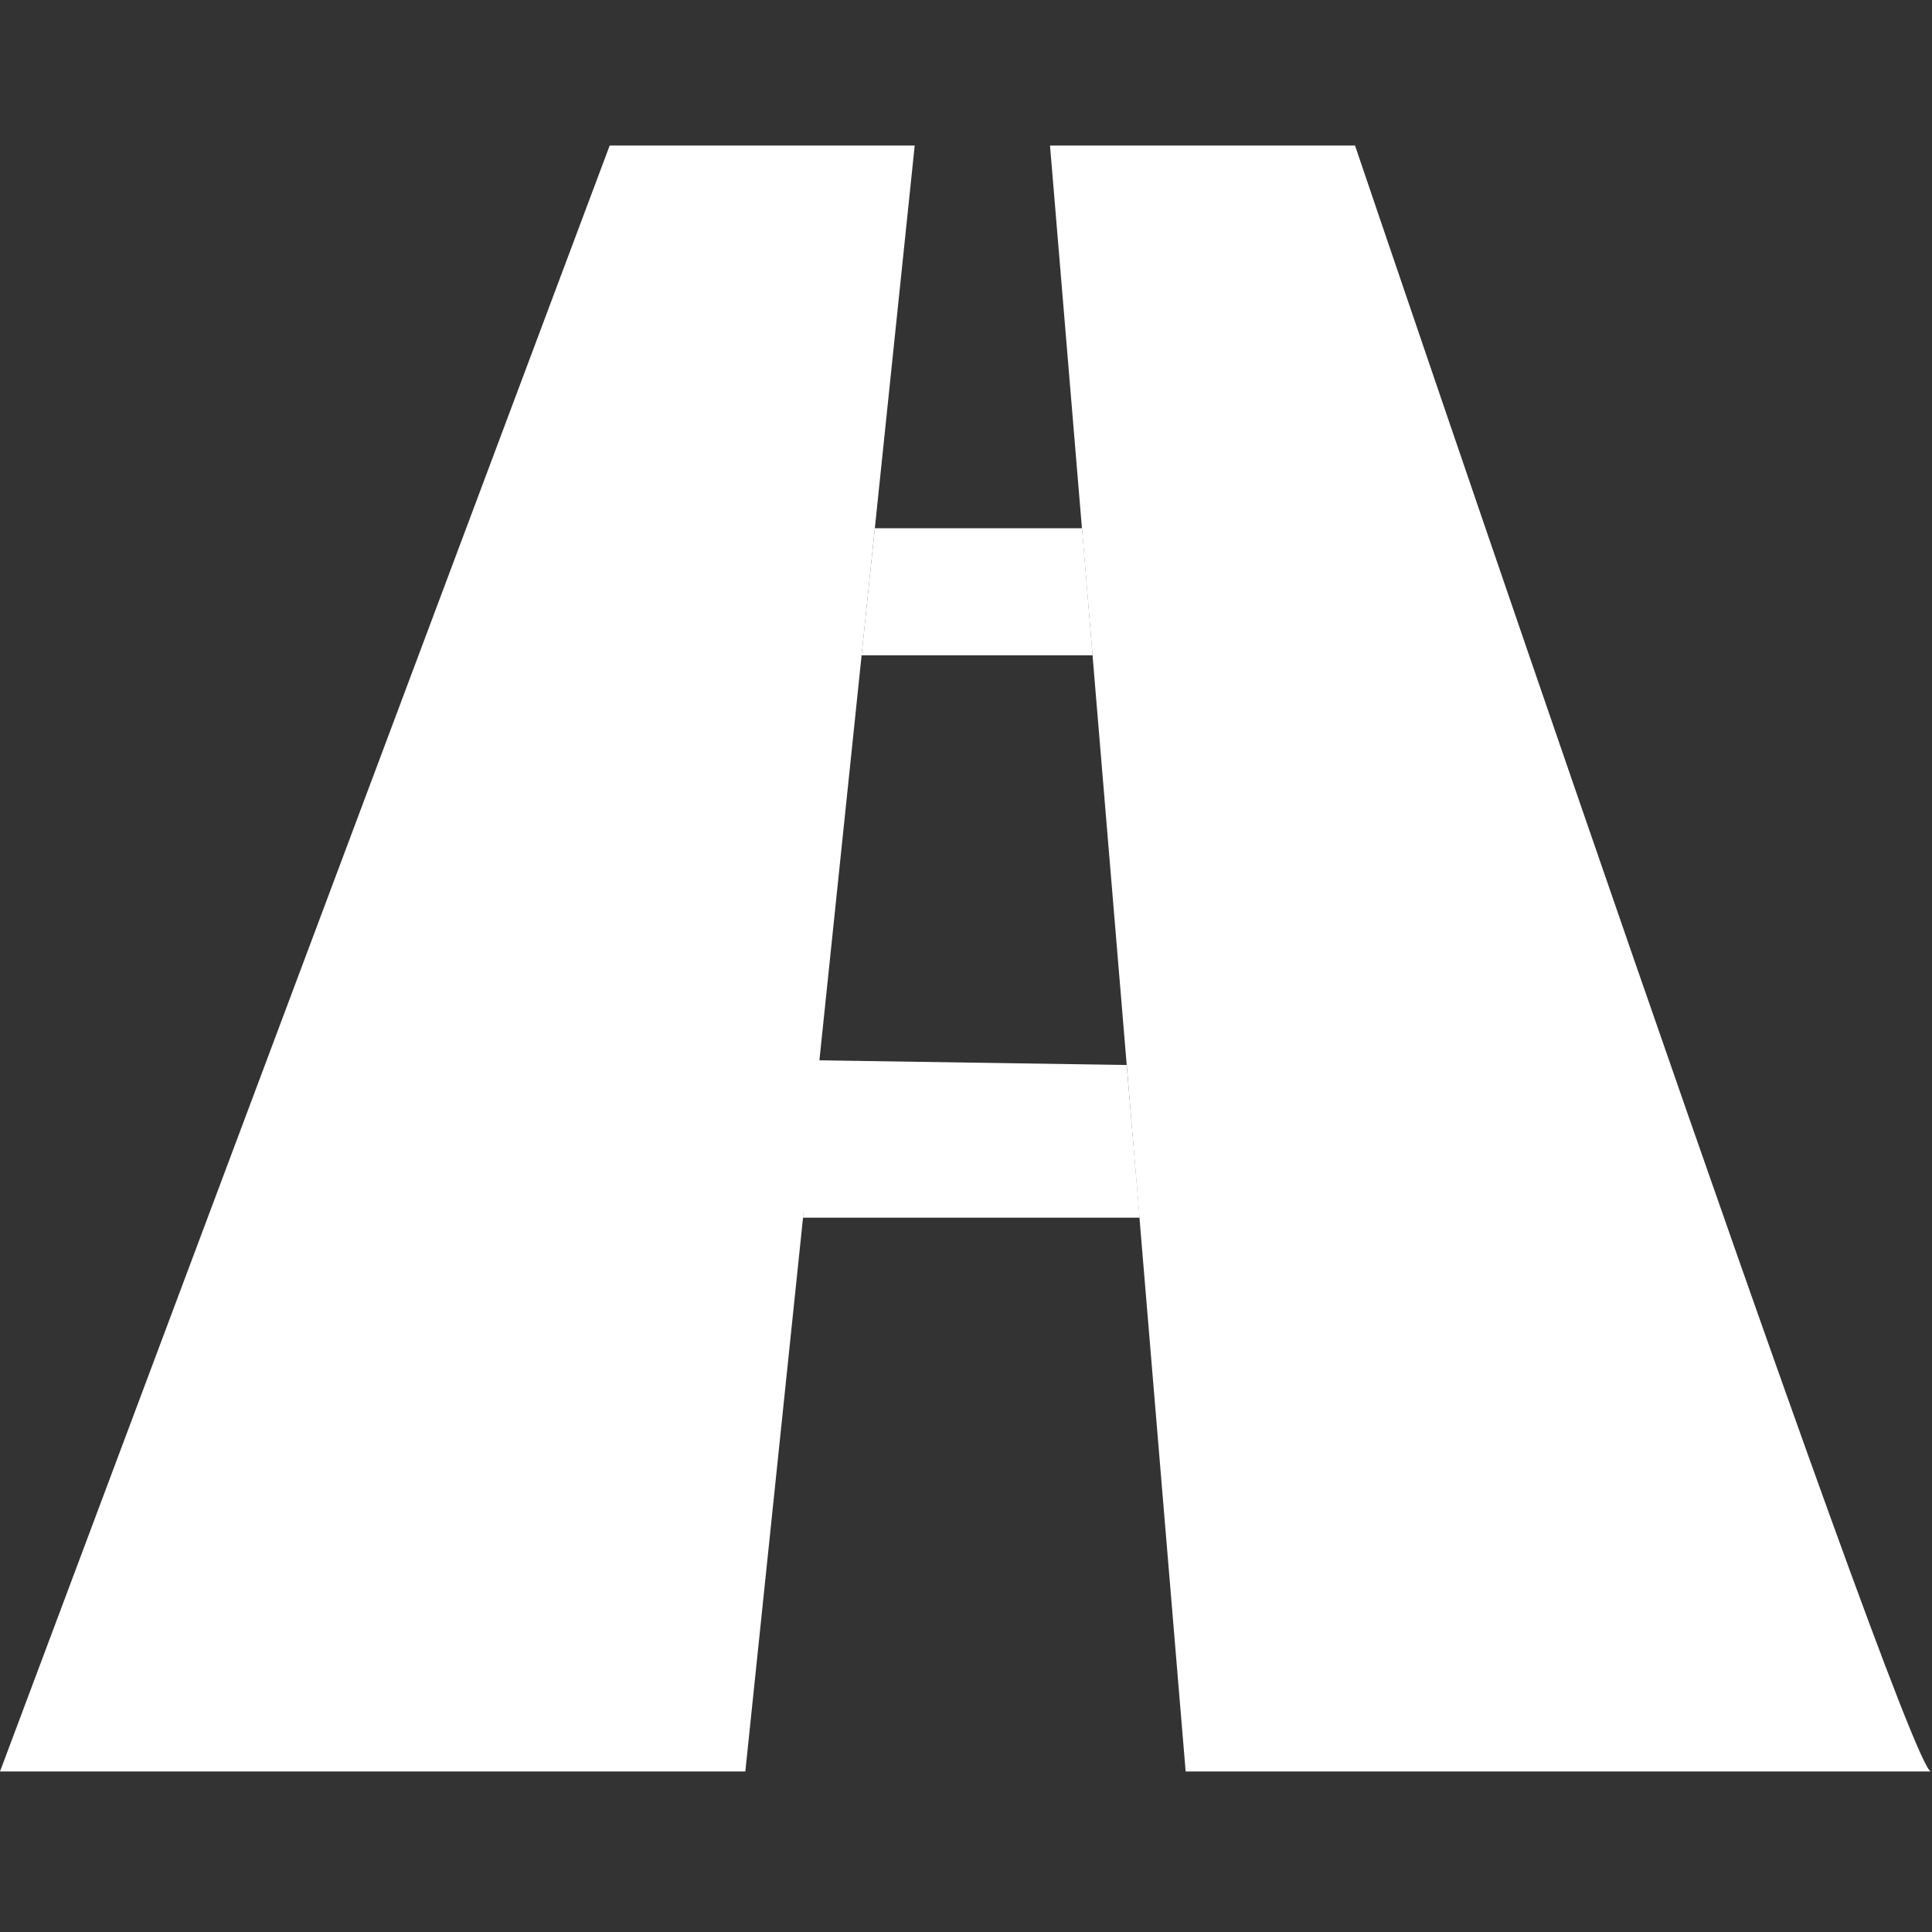 <?xml version="1.0" encoding="utf-8"?>
<!-- Generator: Adobe Illustrator 27.3.1, SVG Export Plug-In . SVG Version: 6.00 Build 0)  -->
<svg version="1.1" id="Calque_1" xmlns="http://www.w3.org/2000/svg" xmlns:xlink="http://www.w3.org/1999/xlink" x="0px" y="0px"
	 viewBox="0 0 566.9 566.9" style="enable-background:new 0 0 566.9 566.9;" xml:space="preserve">
<rect x="0" y="0" width="566.9" height="566.9" fill="#333333" stroke="none"/>
<style type="text/css">
	.st0{fill:#FFFFFF;}
</style>
<g>
	<polygon class="st0" points="0,519.8 218.7,519.8 268.4,42.7 178.9,42.7 	"/>
	<path class="st0" d="M347.9,519.8c0,0,232.8,0,218.7,0c-7.3,0-169-477.1-169-477.1h-89.5L347.9,519.8z"/>
	<polygon class="st0" points="235.6,357.3 334.4,357.3 330.6,312.5 238.6,311.1 	"/>
	<polygon class="st0" points="252.8,192.3 320.6,192.3 317.5,155 256.7,155 	"/>
</g>
</svg>
